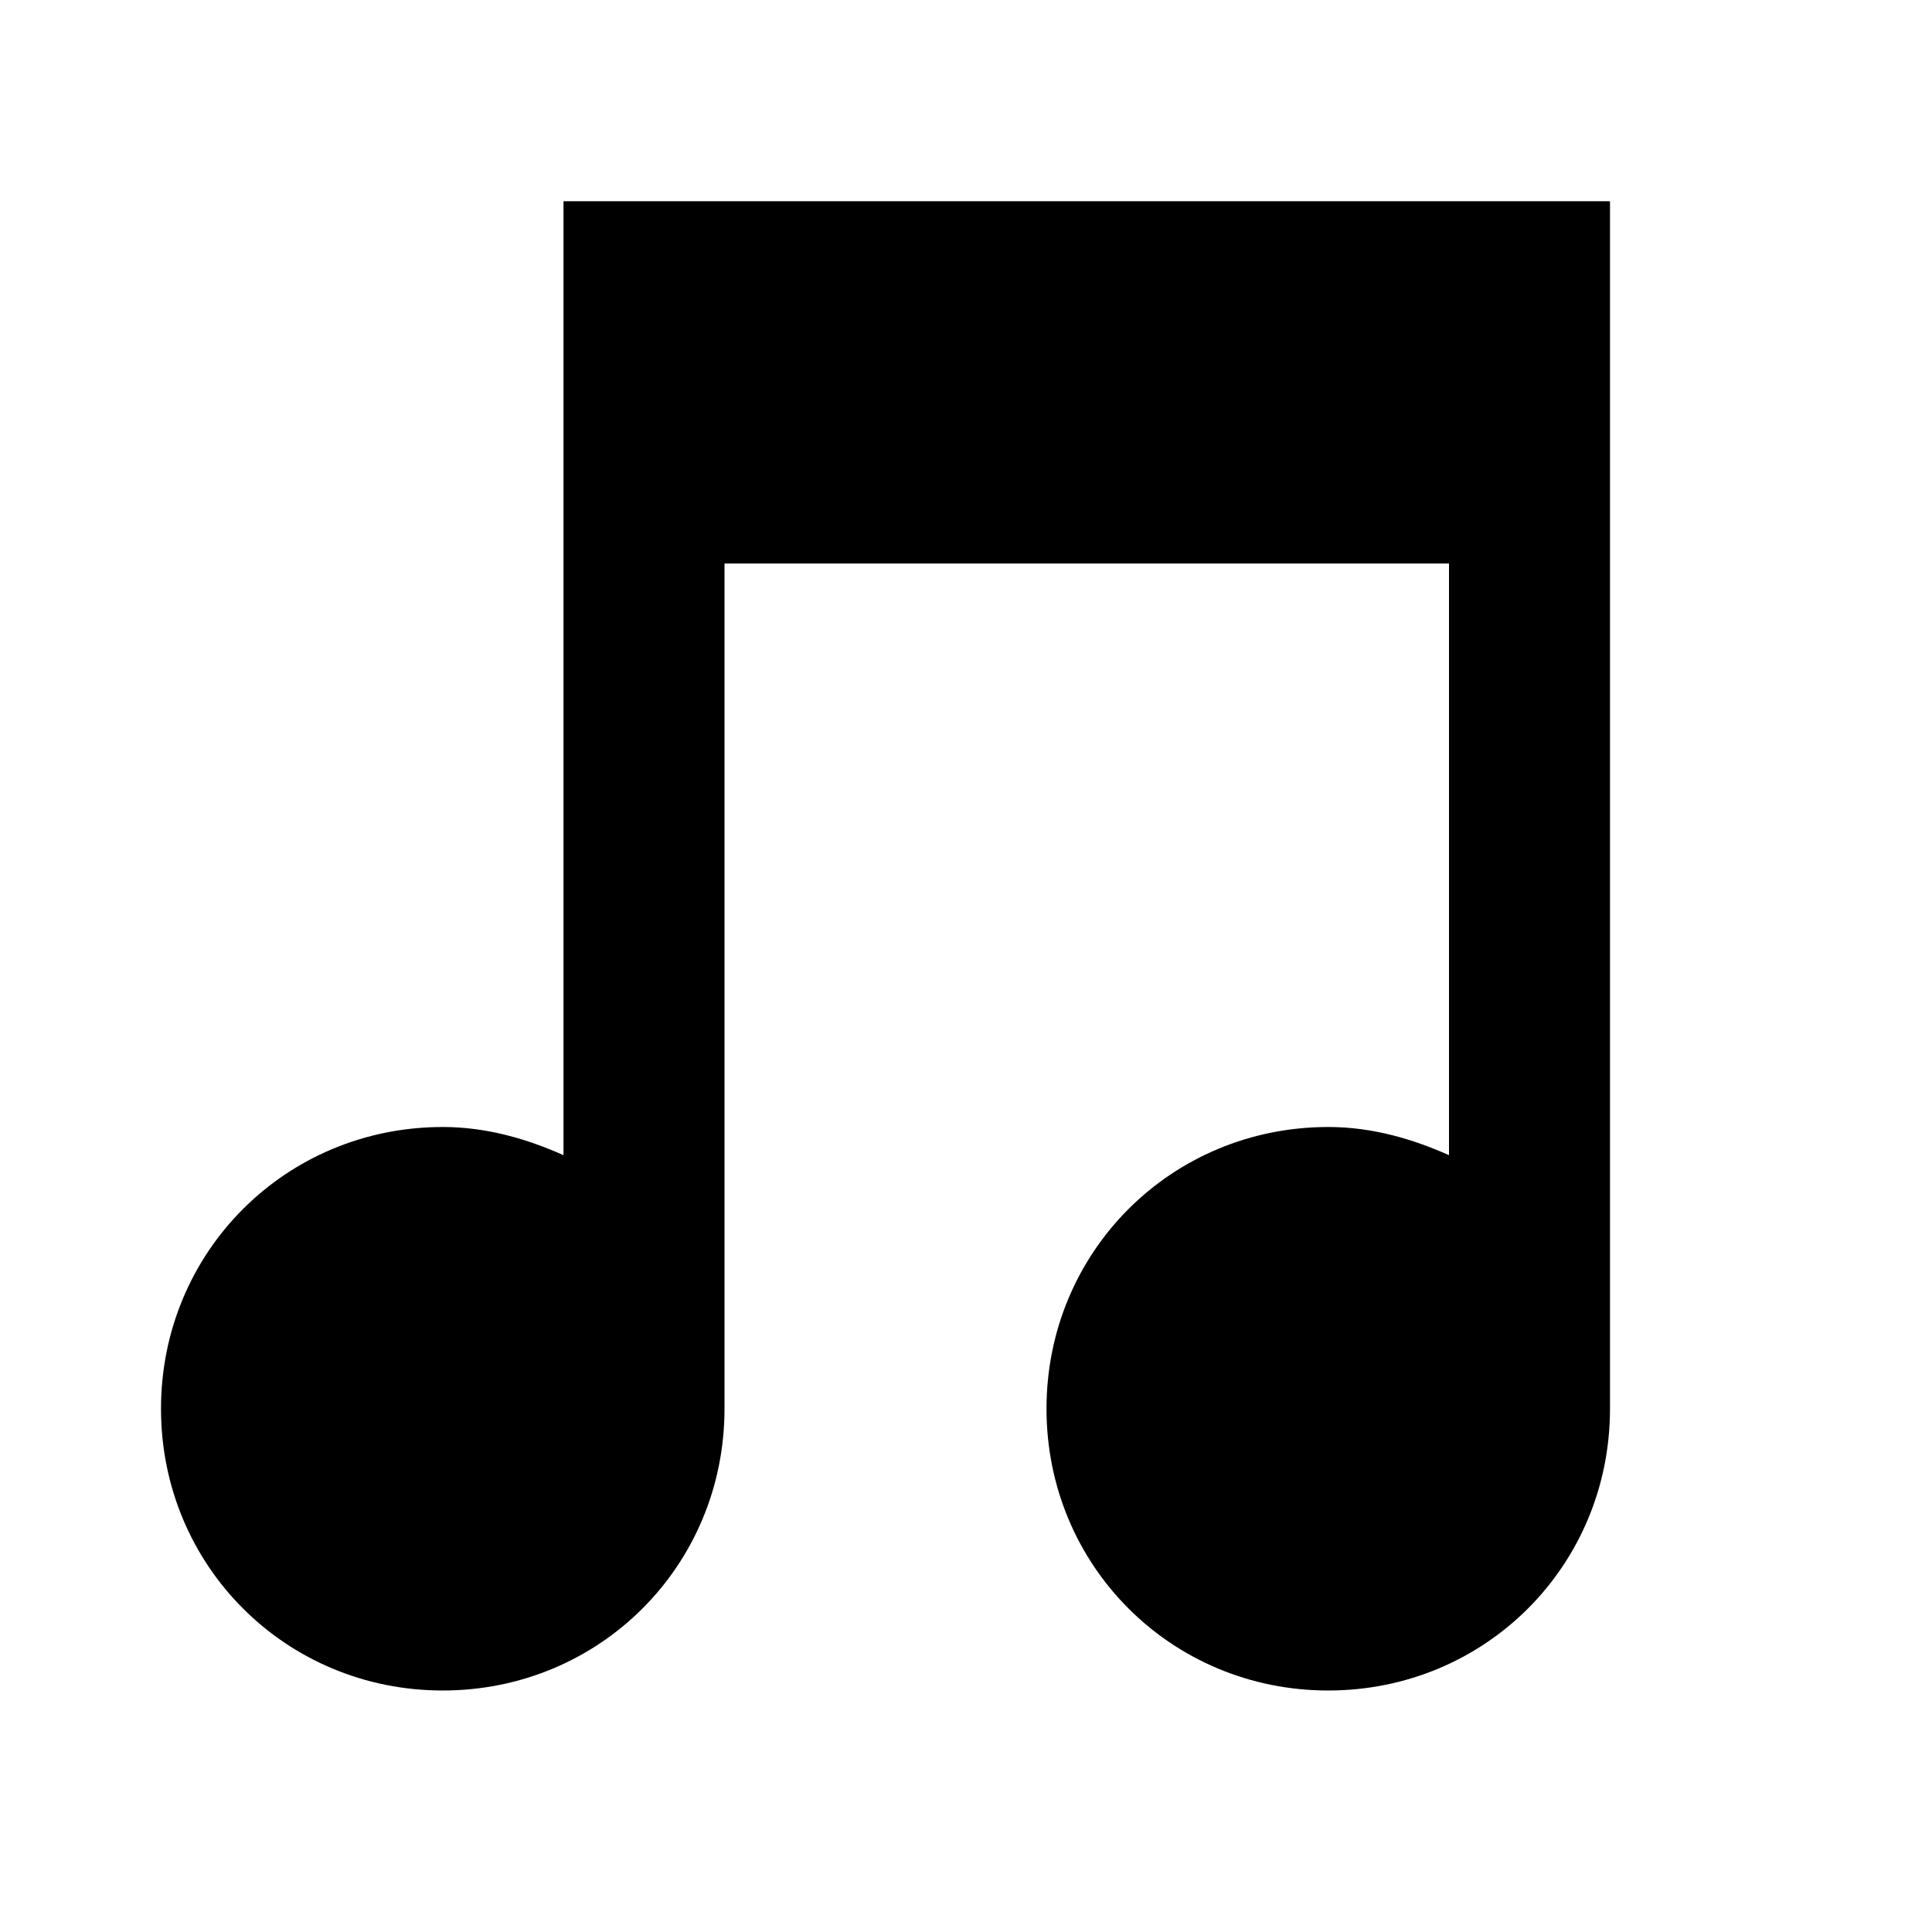 <?xml version="1.0" encoding="utf-8"?>
<!-- Generator: Adobe Illustrator 23.0.1, SVG Export Plug-In . SVG Version: 6.00 Build 0)  -->
<svg version="1.1" id="Layer_1" xmlns="http://www.w3.org/2000/svg" xmlns:xlink="http://www.w3.org/1999/xlink" x="0px" y="0px"
	 viewBox="0 0 48 48" style="enable-background:new 0 0 48 48;" xml:space="preserve">
<path d="M14,5v7v2v14.7c-0.9-0.4-1.9-0.7-3-0.7c-3.9,0-7,3.1-7,7s3.1,7,7,7s7-3.1,7-7V14h18v14.7c-0.9-0.4-1.9-0.7-3-0.7
	c-3.9,0-7,3.1-7,7s3.1,7,7,7s7-3.1,7-7V14v-2V5H14z"/>
</svg>
